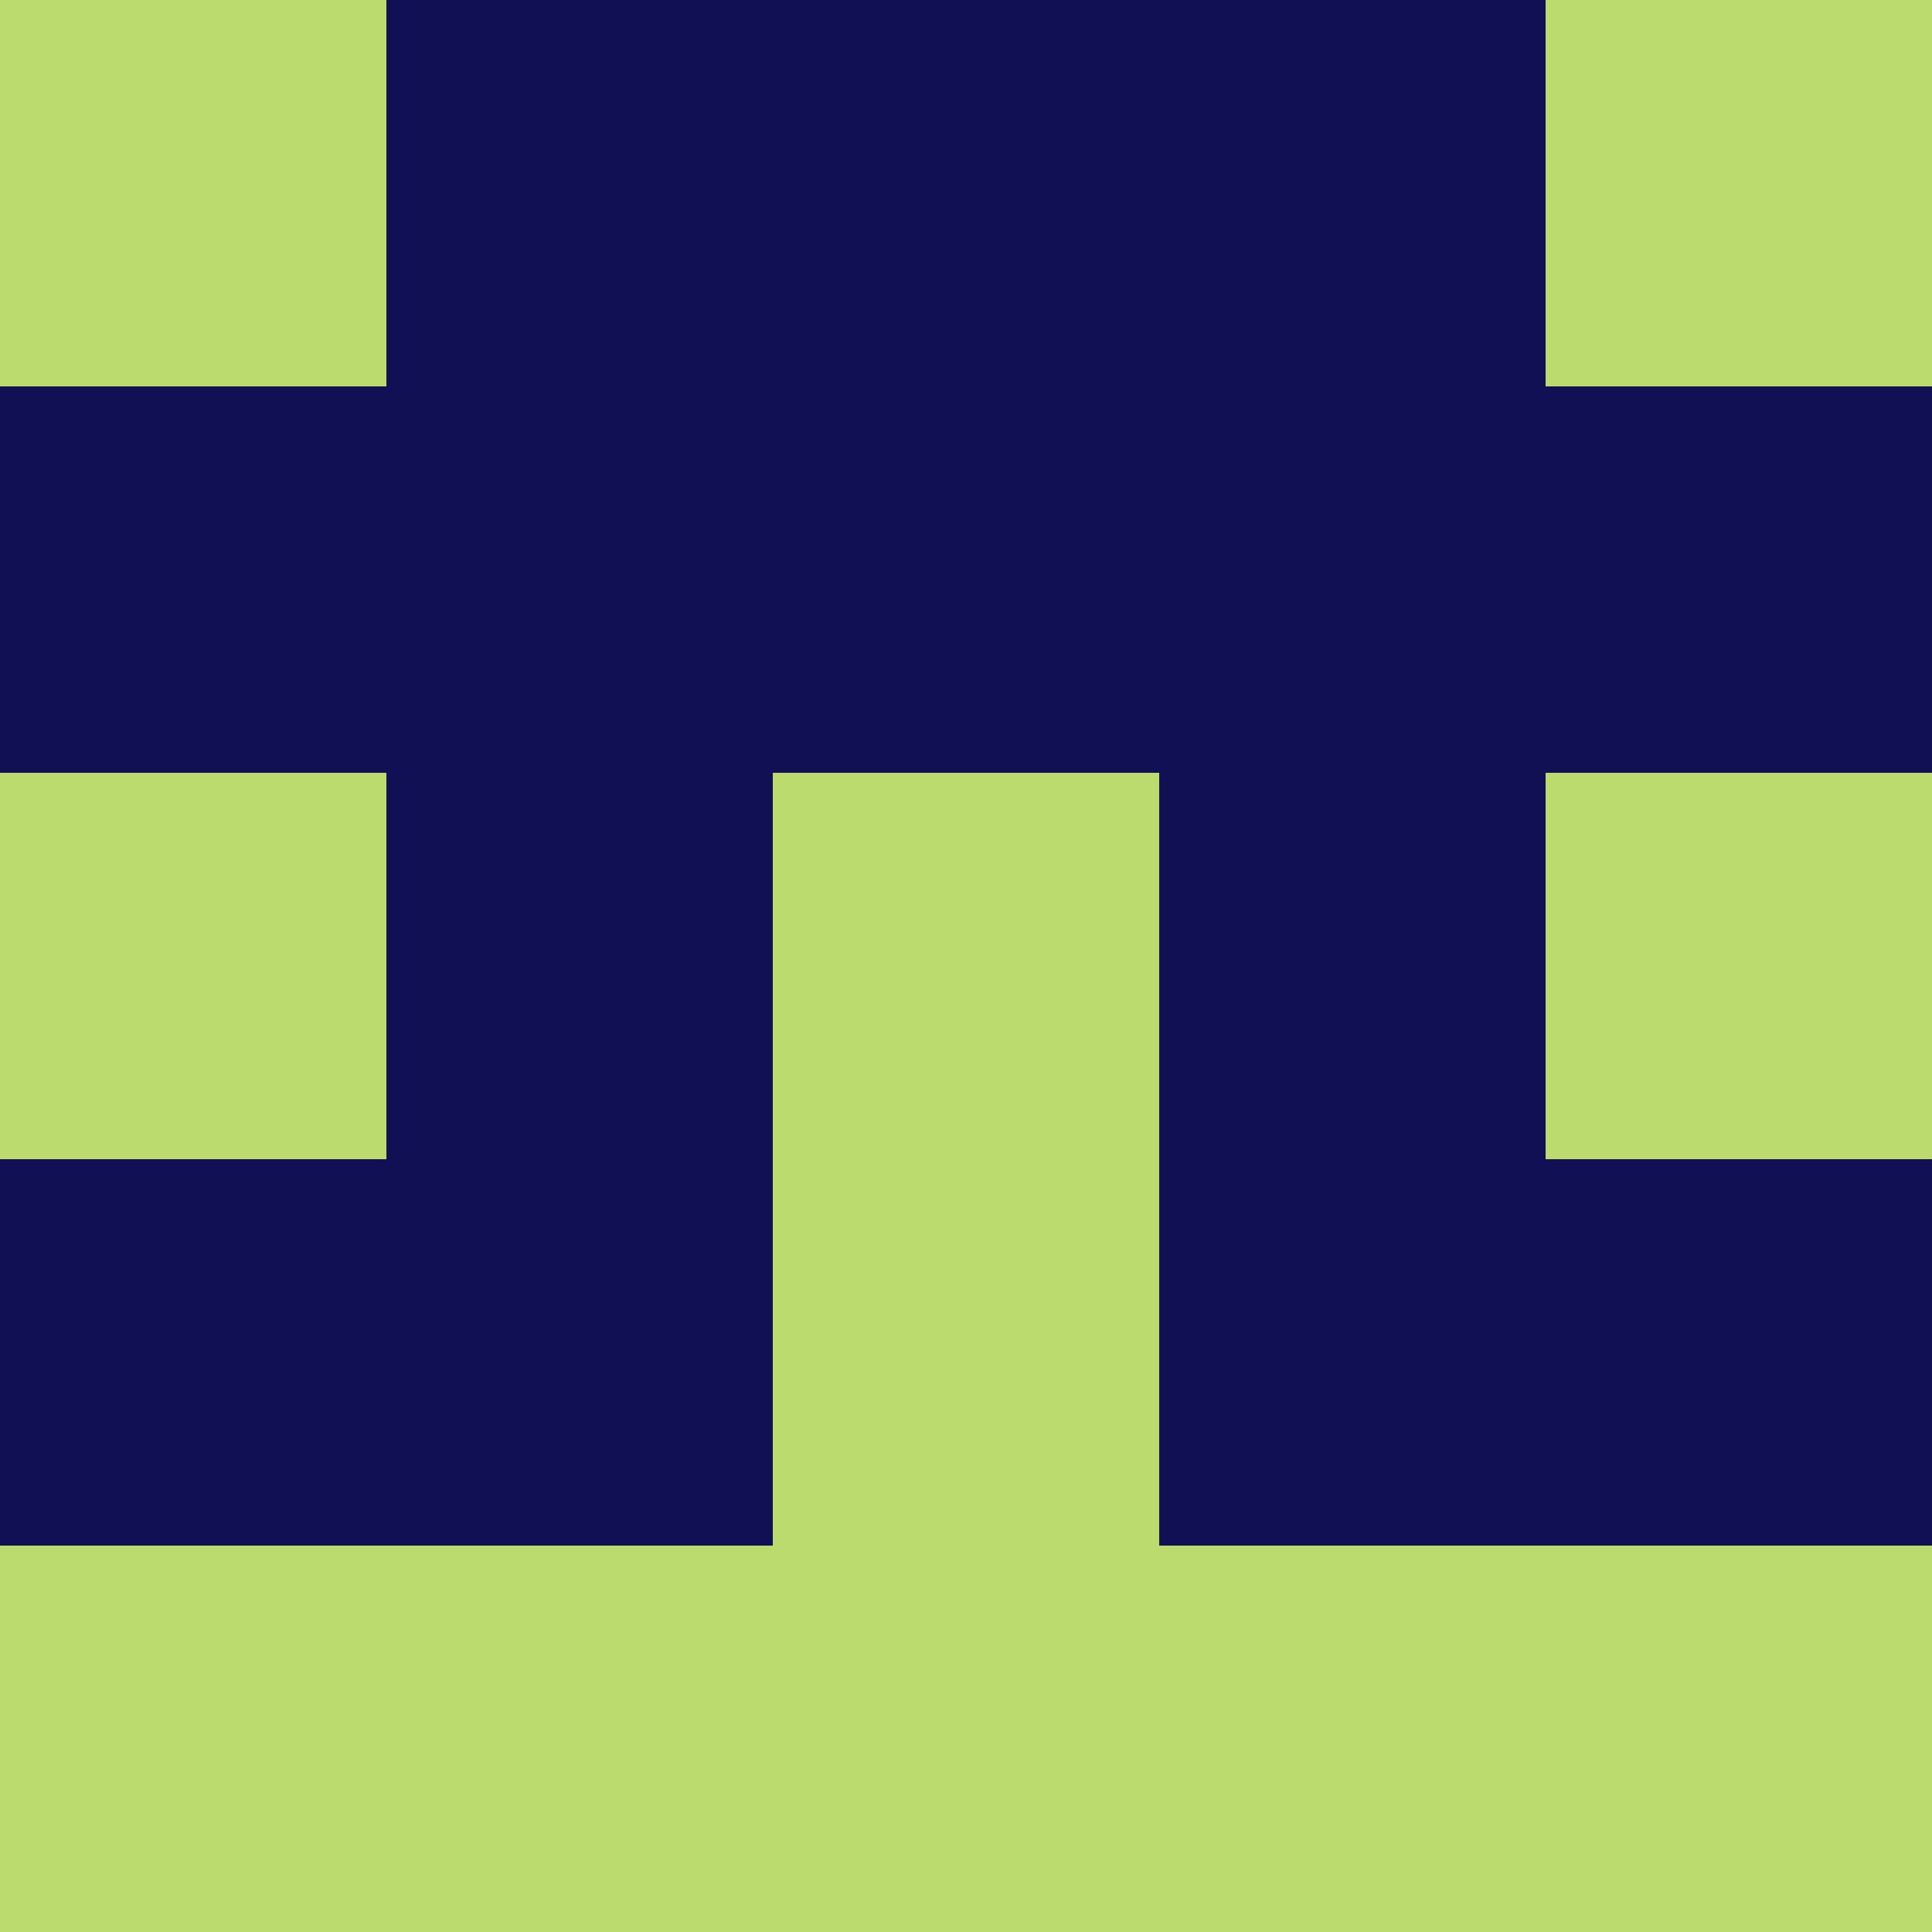 <?xml version="1.0" encoding="utf-8"?>
<!DOCTYPE svg PUBLIC "-//W3C//DTD SVG 20010904//EN"
"http://www.w3.org/TR/2001/REC-SVG-20010904/DTD/svg10.dtd">
<svg viewBox="0 0 5 5" height="100" width="100" xml:lang="fr"
     xmlns="http://www.w3.org/2000/svg"
     xmlns:xlink="http://www.w3.org/1999/xlink">
                        <rect x="0" y="0" height="1" width="1" fill="#BBDB6F"/>
                    <rect x="4" y="0" height="1" width="1" fill="#BBDB6F"/>
                    <rect x="1" y="0" height="1" width="1" fill="#111054"/>
                    <rect x="3" y="0" height="1" width="1" fill="#111054"/>
                    <rect x="2" y="0" height="1" width="1" fill="#111054"/>
                                <rect x="0" y="1" height="1" width="1" fill="#111054"/>
                    <rect x="4" y="1" height="1" width="1" fill="#111054"/>
                    <rect x="1" y="1" height="1" width="1" fill="#111054"/>
                    <rect x="3" y="1" height="1" width="1" fill="#111054"/>
                    <rect x="2" y="1" height="1" width="1" fill="#111054"/>
                                <rect x="0" y="2" height="1" width="1" fill="#BBDB6F"/>
                    <rect x="4" y="2" height="1" width="1" fill="#BBDB6F"/>
                    <rect x="1" y="2" height="1" width="1" fill="#111054"/>
                    <rect x="3" y="2" height="1" width="1" fill="#111054"/>
                    <rect x="2" y="2" height="1" width="1" fill="#BBDB6F"/>
                                <rect x="0" y="3" height="1" width="1" fill="#111054"/>
                    <rect x="4" y="3" height="1" width="1" fill="#111054"/>
                    <rect x="1" y="3" height="1" width="1" fill="#111054"/>
                    <rect x="3" y="3" height="1" width="1" fill="#111054"/>
                    <rect x="2" y="3" height="1" width="1" fill="#BBDB6F"/>
                                <rect x="0" y="4" height="1" width="1" fill="#BBDB6F"/>
                    <rect x="4" y="4" height="1" width="1" fill="#BBDB6F"/>
                    <rect x="1" y="4" height="1" width="1" fill="#BBDB6F"/>
                    <rect x="3" y="4" height="1" width="1" fill="#BBDB6F"/>
                    <rect x="2" y="4" height="1" width="1" fill="#BBDB6F"/>
            </svg>